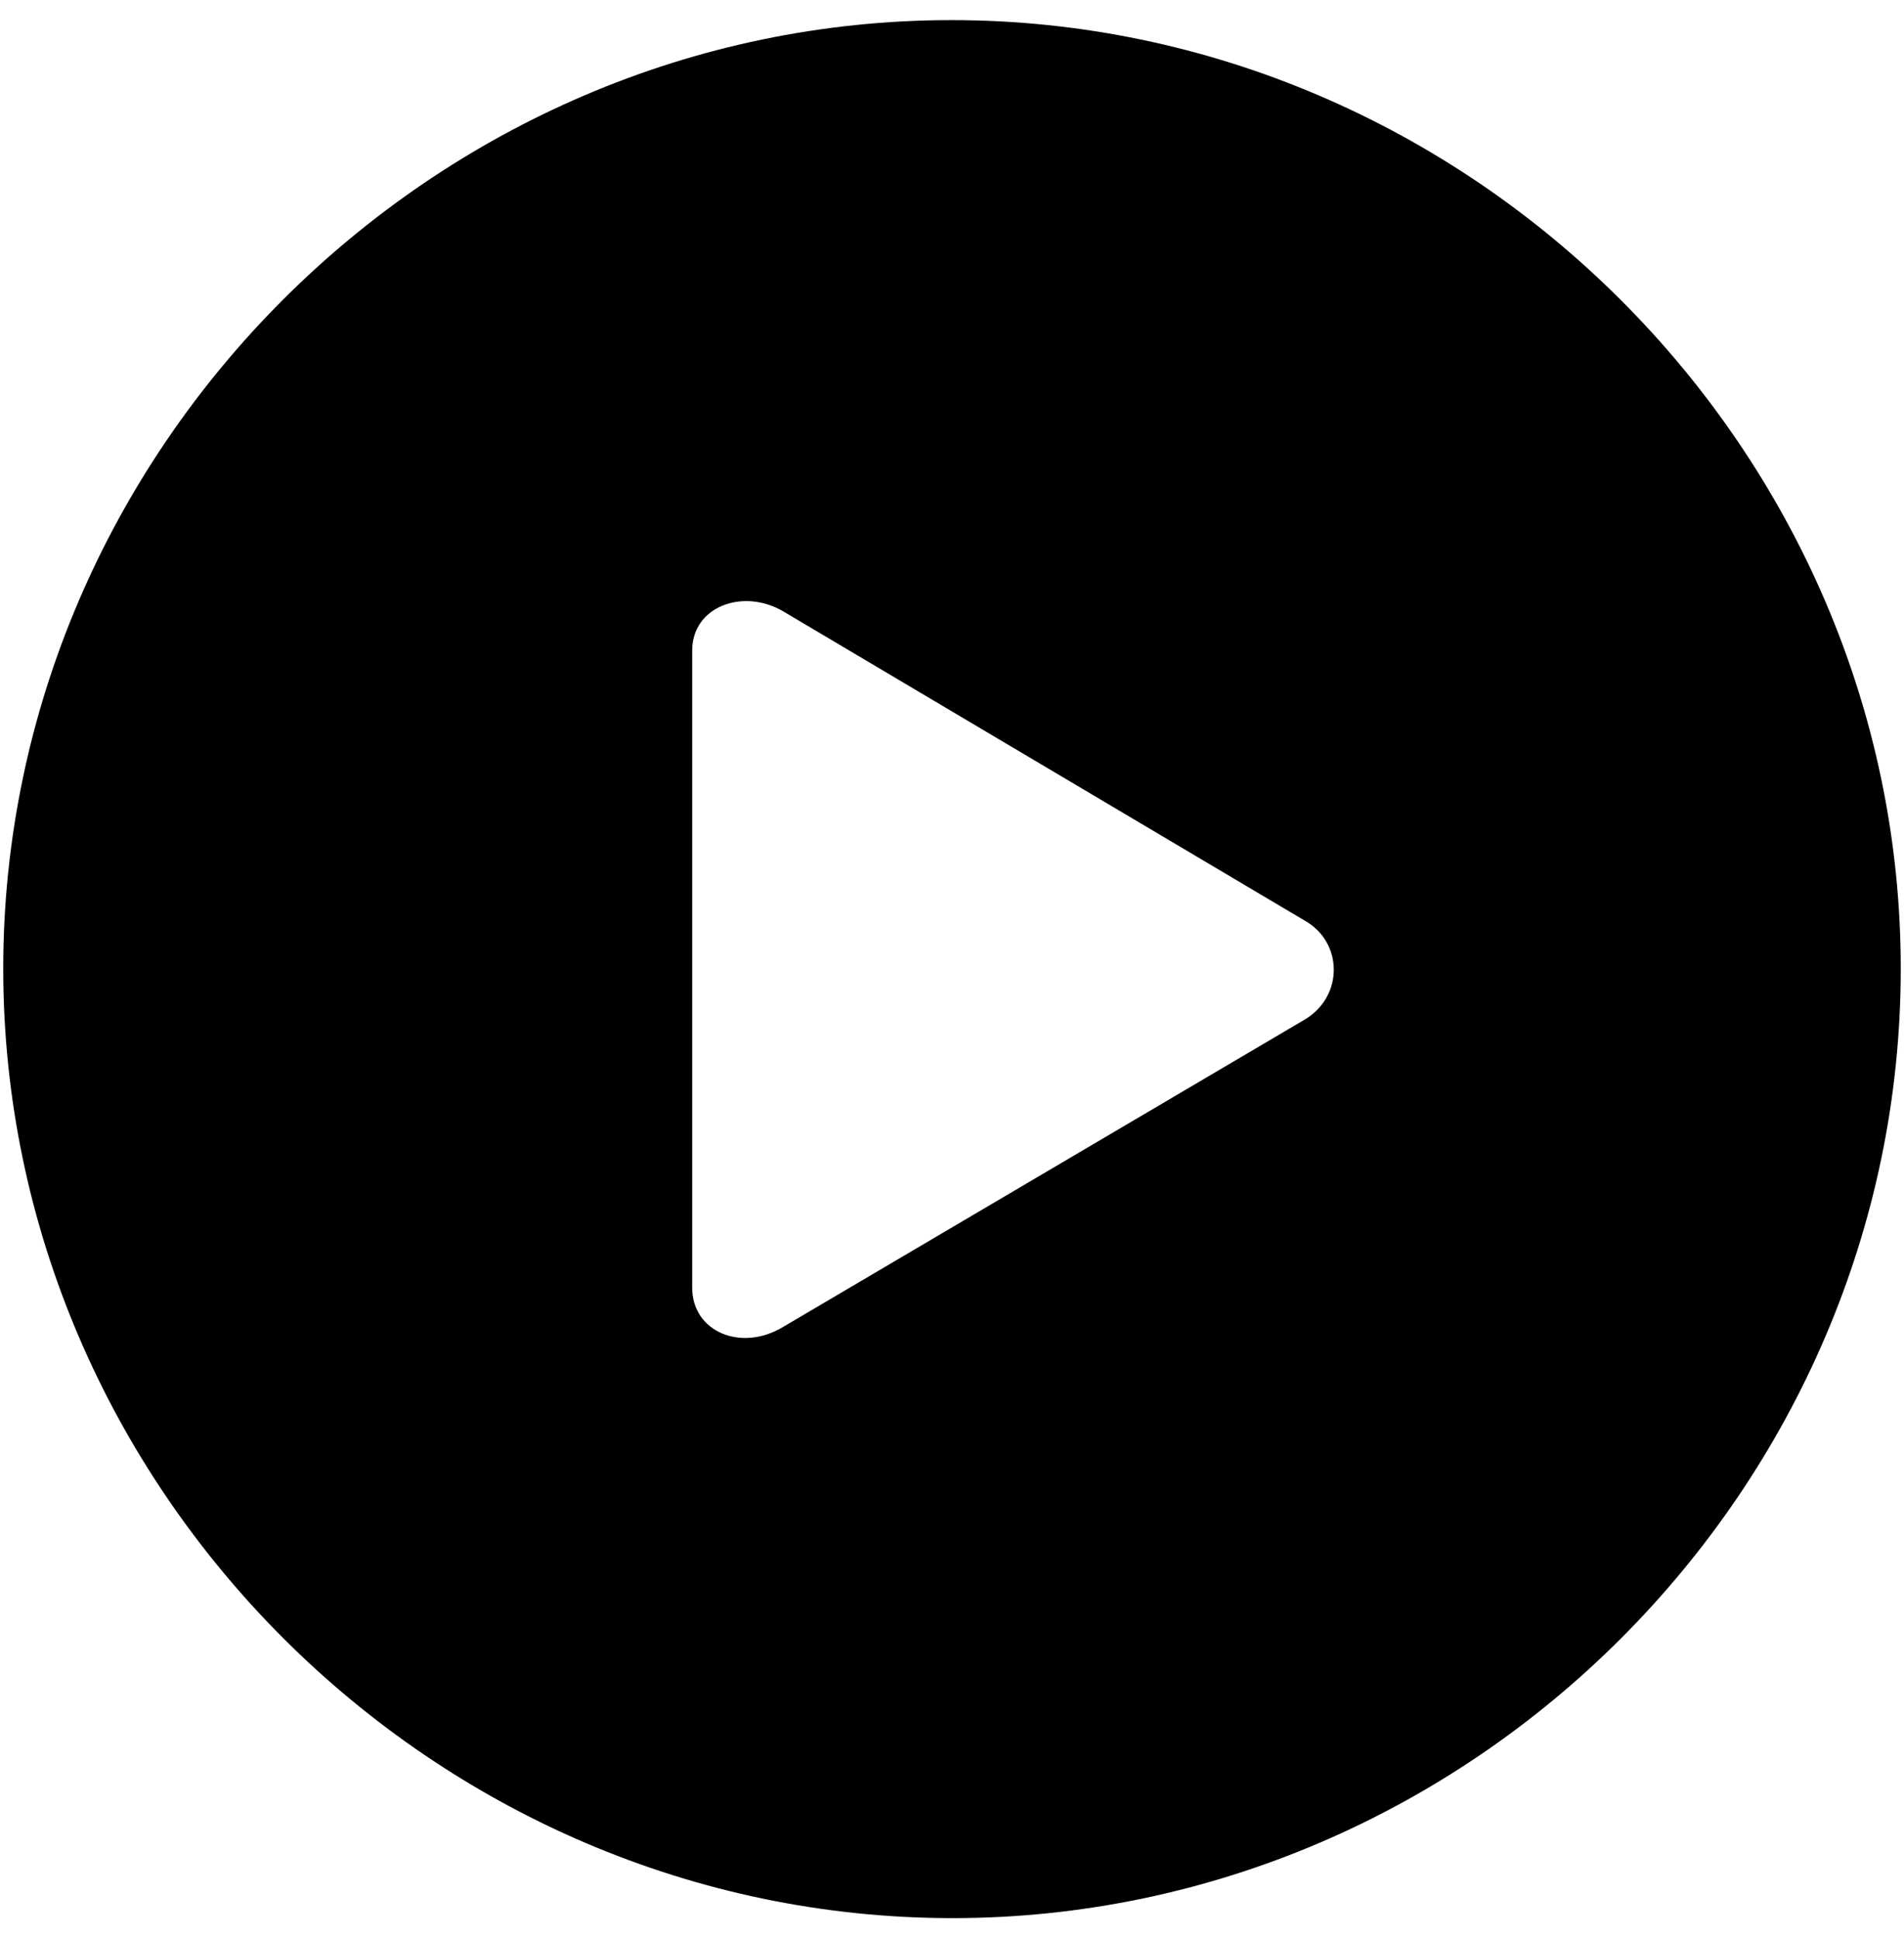 <svg width="57" height="58"><path d="M28.515 57.408c15.527 0 28.388-12.861 28.388-28.418 0-15.527-12.89-28.388-28.418-28.388C12.958.602.097 13.462.097 28.99c0 15.557 12.89 28.418 28.418 28.418zm-7.793-18.867V19.469c0-1.319 1.523-1.875 2.724-1.172l15.616 9.258c1.142.644 1.171 2.256 0 2.959l-15.616 9.199c-1.26.762-2.724.146-2.724-1.172z" fill="#000" fill-rule="nonzero"/></svg>
